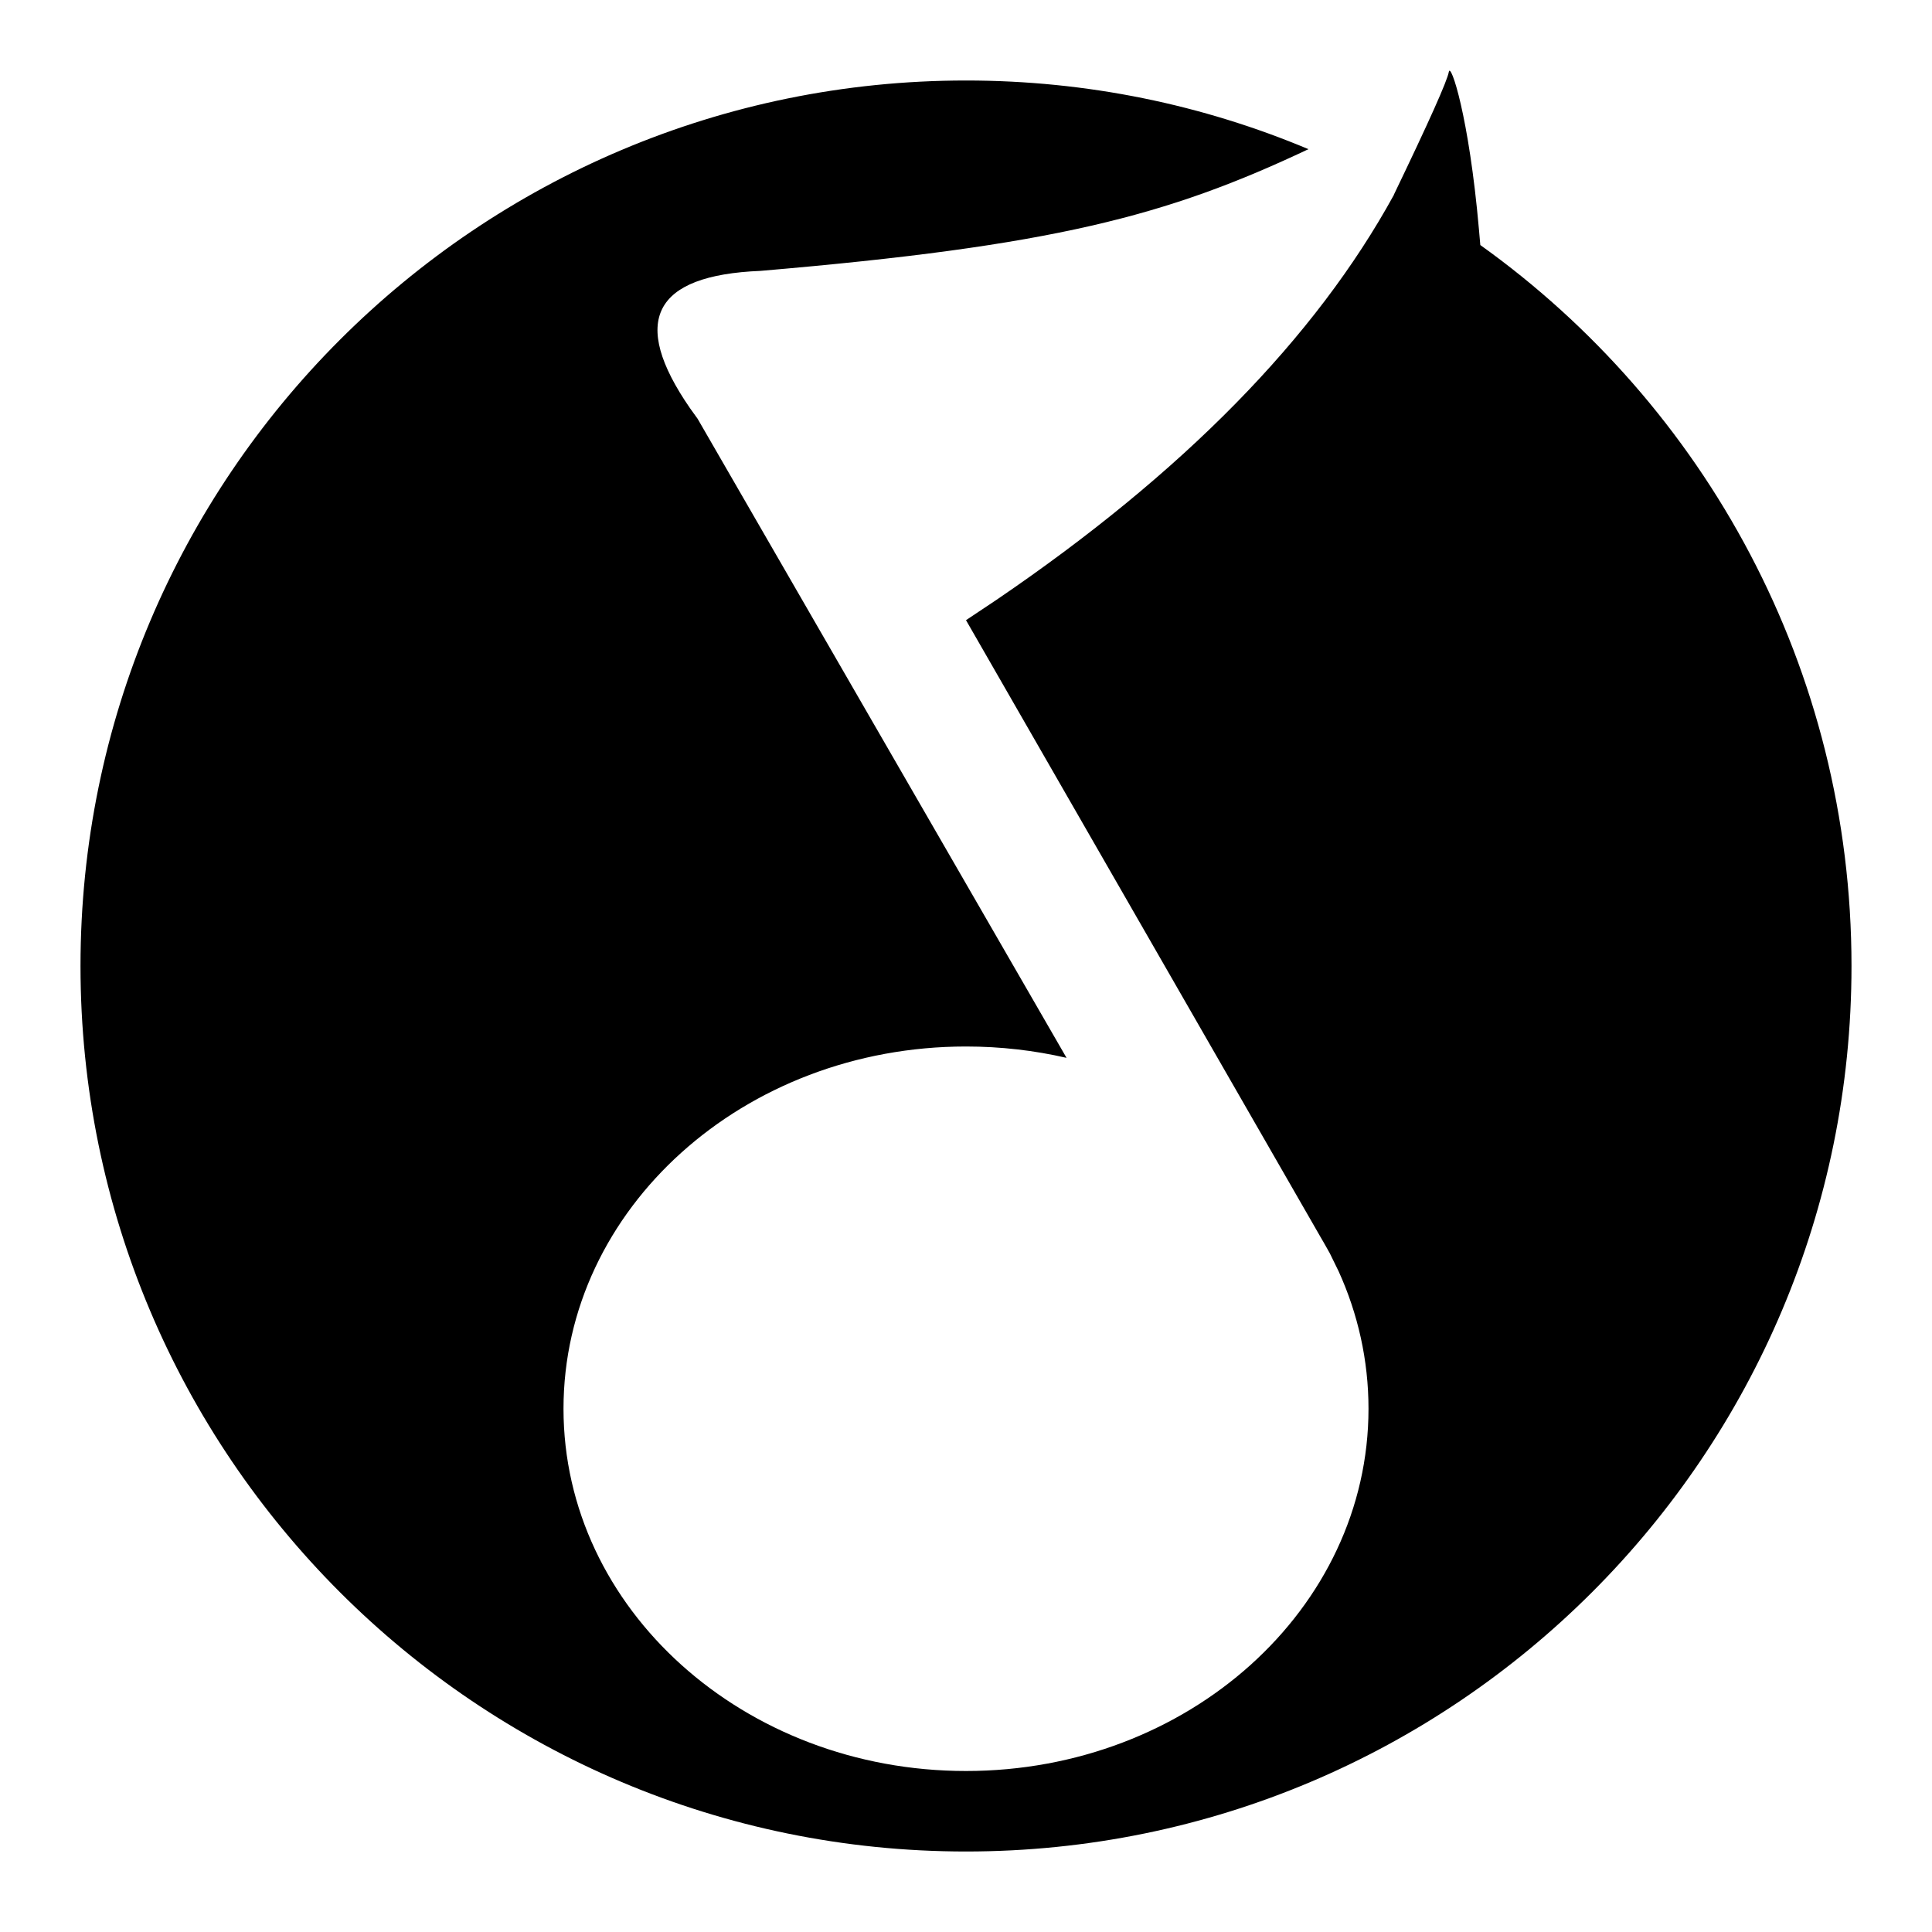 <?xml version="1.0" encoding="UTF-8"?>
<svg width="24px" height="24px" viewBox="0 0 24 24" version="1.1" xmlns="http://www.w3.org/2000/svg" xmlns:xlink="http://www.w3.org/1999/xlink">
    <title>QQmusic</title>
    <g id="QQmusic" stroke="none" stroke-width="1" fill="none" fill-rule="evenodd">
        <path d="M18.372,2.85 L18.389,3.044 C21.18,5.039 23,8.307 23,12 C23,18.075 18.075,23 12,23 C5.925,23 1,18.075 1,12 C1,5.925 5.925,1 12,1 C13.508,1 14.945,1.303 16.254,1.853 C14.492,2.686 13.081,3.055 9.446,3.365 C8.115,3.419 7.823,3.987 8.571,5.07 L8.666,5.202 L13.249,13.141 C12.85,13.049 12.431,13 12,13 C9.239,13 7,15.015 7,17.5 C7,19.985 9.239,22 12,22 C14.761,22 17,19.985 17,17.5 C17,16.896 16.868,16.319 16.629,15.793 L16.52,15.57 L16.479,15.497 L16.441,15.43 L16.441,15.43 L16.402,15.363 L12,7.704 L12.372,7.456 C14.694,5.877 16.342,4.198 17.316,2.42 L17.315,2.419 C17.751,1.513 17.979,1.004 17.998,0.892 C18.02,0.771 18.248,1.439 18.372,2.85 Z" id="形状结合" fill="#000000"></path>
    </g>
</svg>